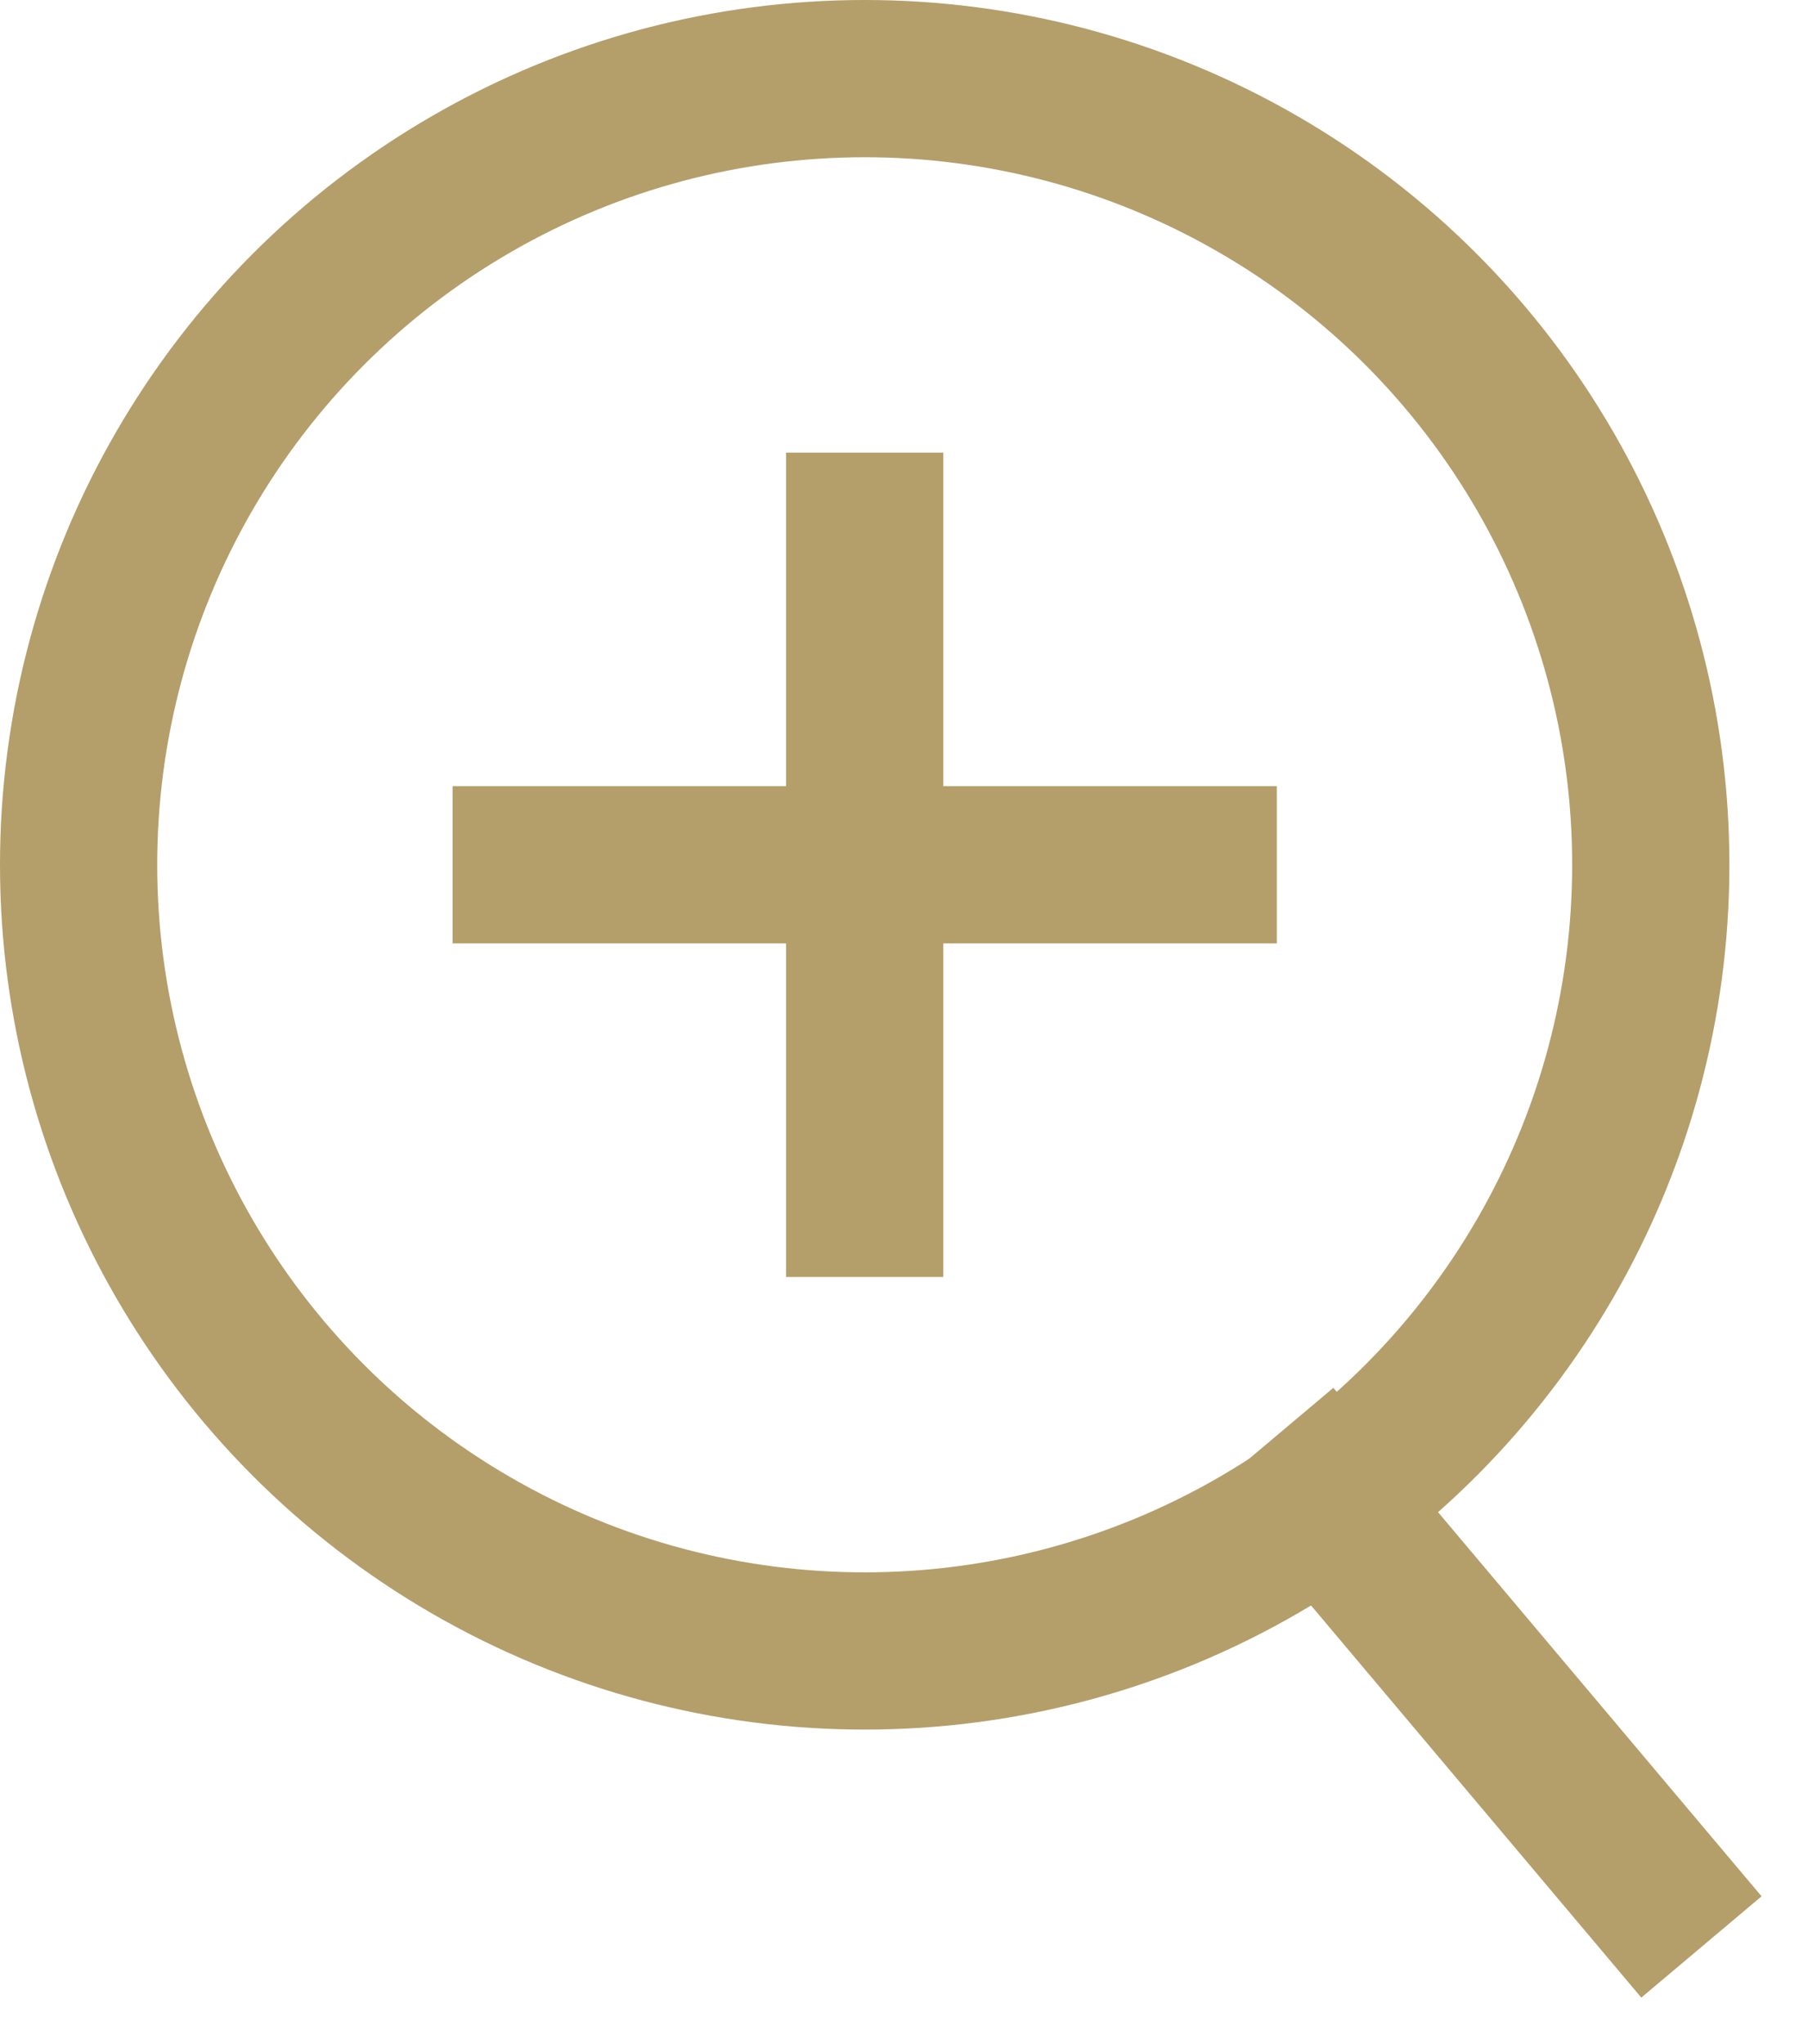 <?xml version="1.0" encoding="UTF-8"?>
<svg width="23px" height="26px" viewBox="0 0 23 26" version="1.1" xmlns="http://www.w3.org/2000/svg" xmlns:xlink="http://www.w3.org/1999/xlink">
    <title>Group 2</title>
    <g id="-----↳-&gt;1200" stroke="none" stroke-width="1" fill="none" fill-rule="evenodd" stroke-linecap="square">
        <g id="1200/Affiliate-Shop-Detail" transform="translate(-660, -535)" stroke="#B49E6A" stroke-width="2">
            <g id="Group-2" transform="translate(661, 536)">
                <circle id="Oval-2" cx="10" cy="10" r="10"></circle>
                <line x1="15.841" y1="18.062" x2="20" y2="23" id="Line-2"></line>
                <path d="M13,13 L7,7 M13,7 L7,13" id="Combined-Shape" transform="translate(10, 10) rotate(45) translate(-10, -10) "></path>
            </g>
        </g>
    </g>
</svg>